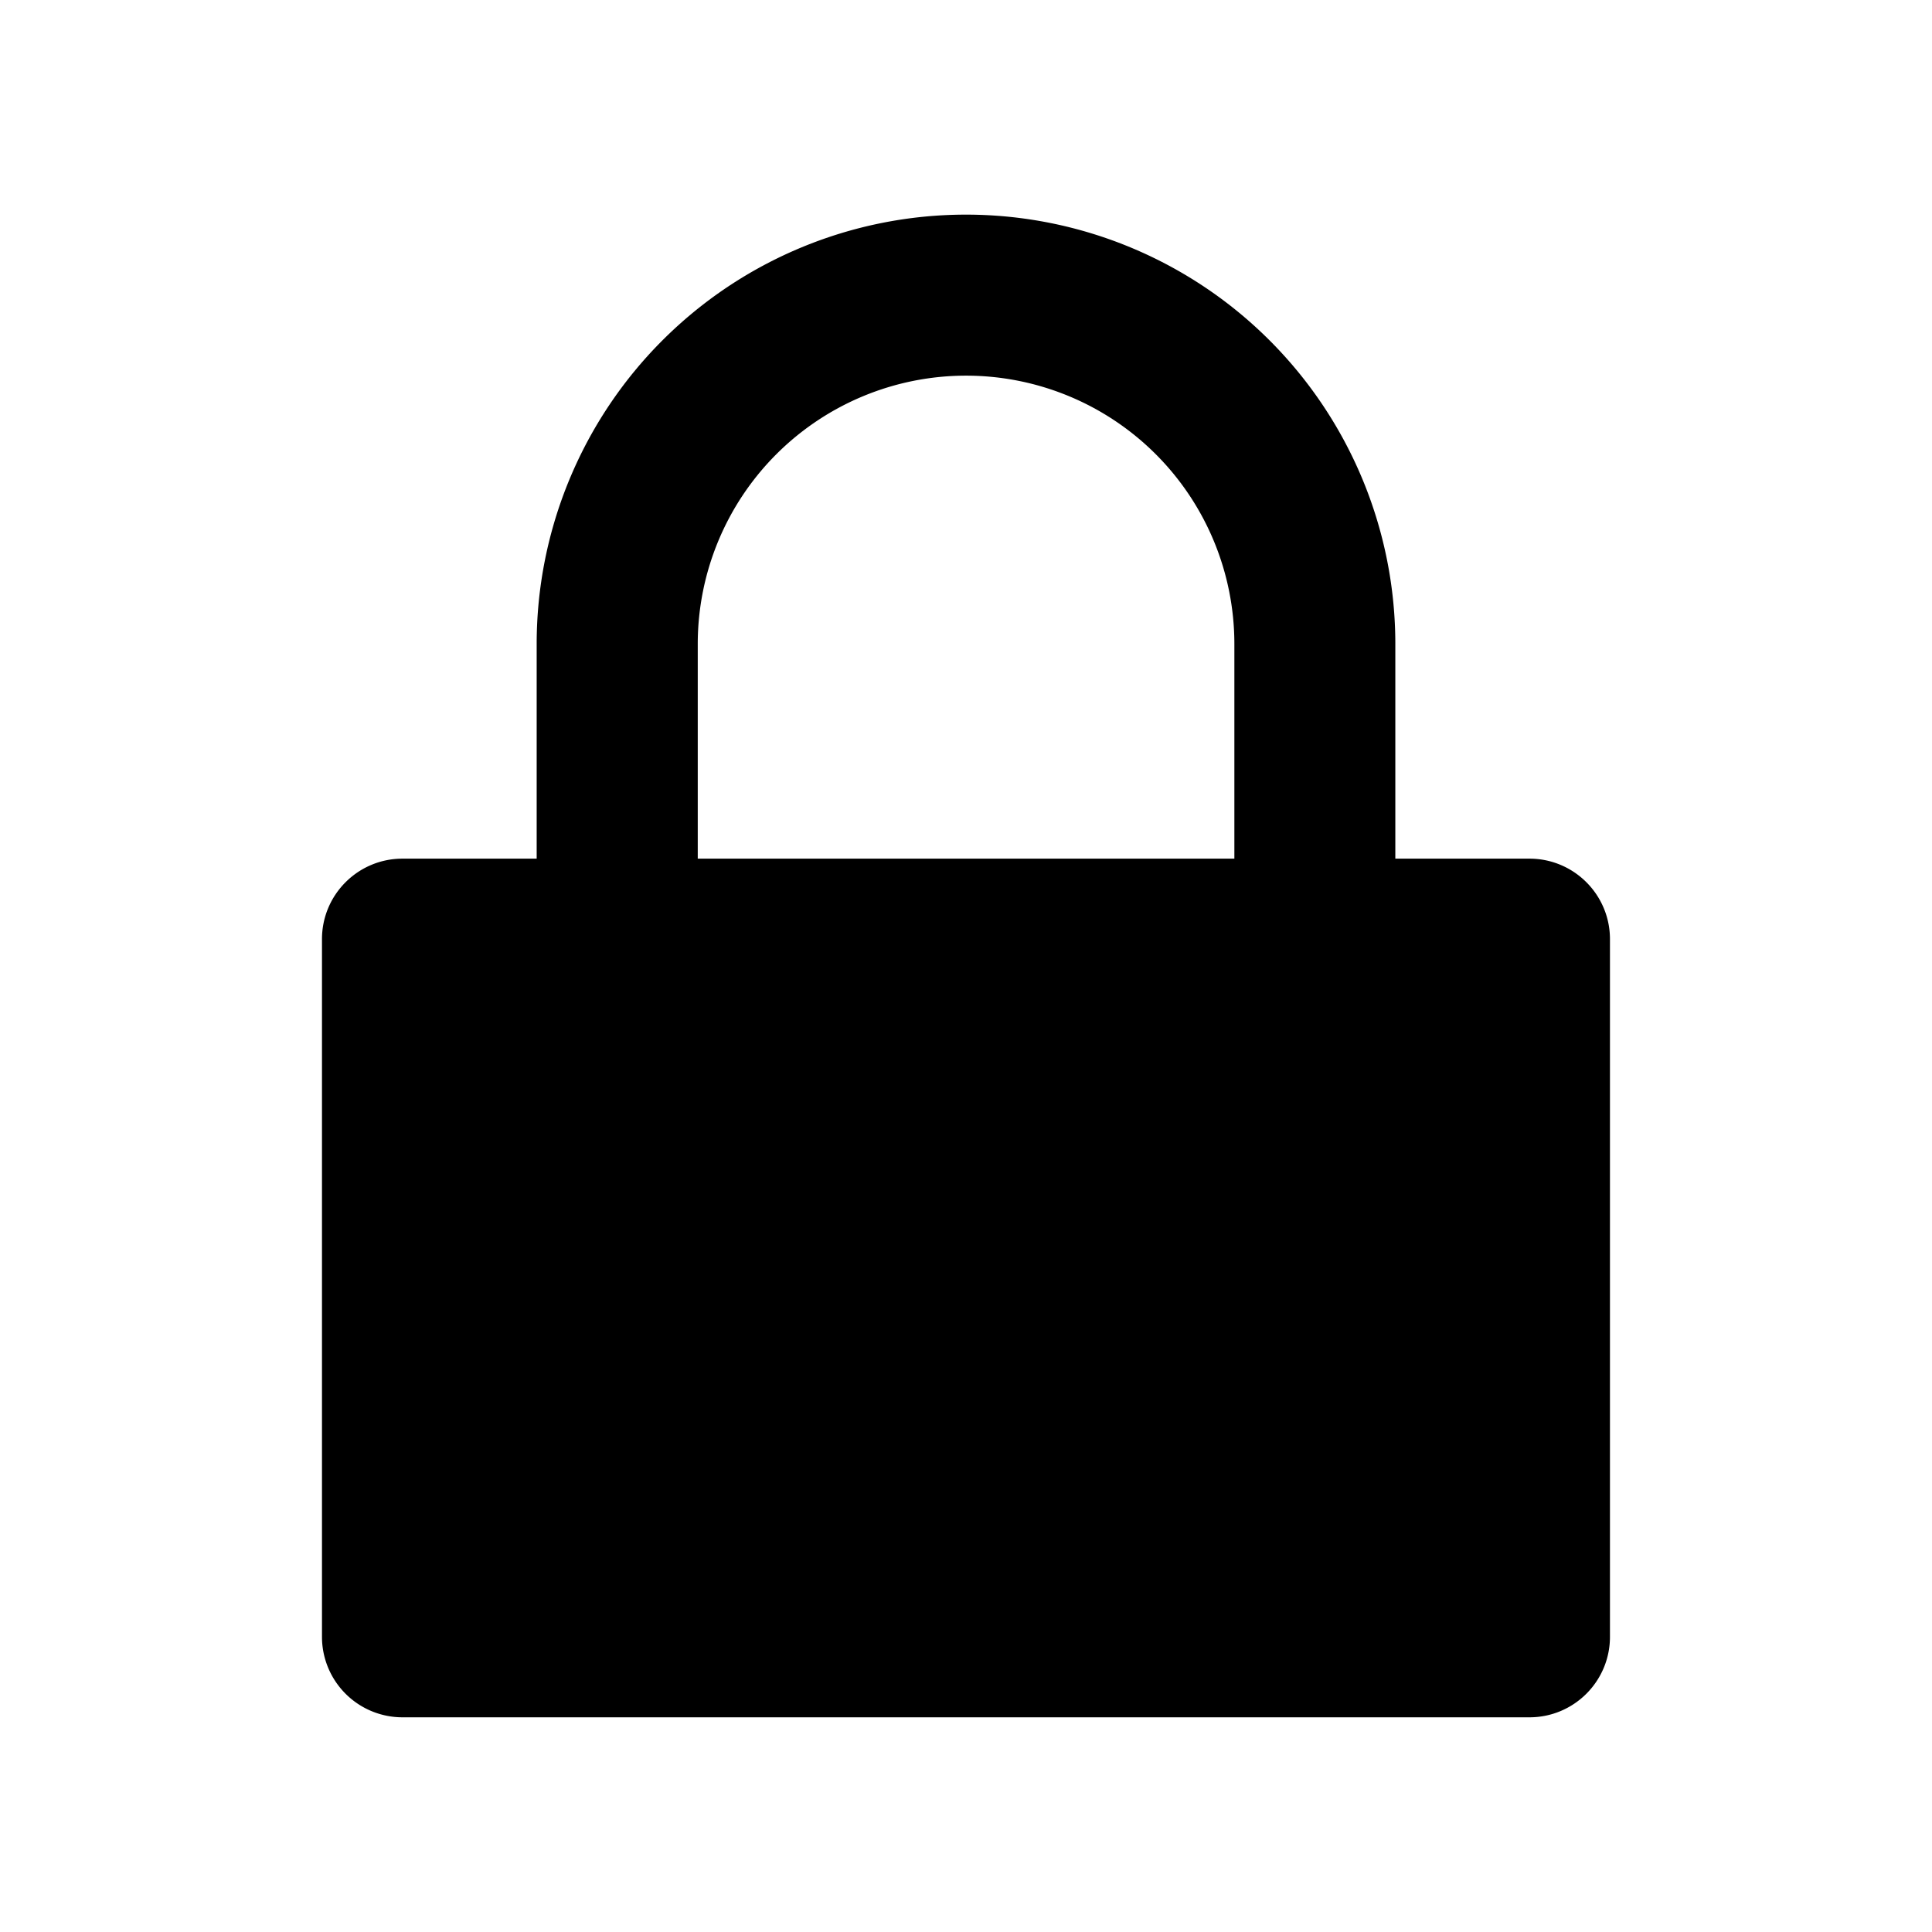 <?xml version="1.0" standalone="no"?><!DOCTYPE svg PUBLIC "-//W3C//DTD SVG 1.1//EN" "http://www.w3.org/Graphics/SVG/1.1/DTD/svg11.dtd"><svg t="1618837916305" class="icon" viewBox="0 0 1024 1024" version="1.1" xmlns="http://www.w3.org/2000/svg" p-id="201574" xmlns:xlink="http://www.w3.org/1999/xlink" width="200" height="200"><defs><style type="text/css"></style></defs><path d="M284.448 455.104v-113.792a227.552 227.552 0 0 1 455.104 0v113.792h71.104c23.552 0 42.656 19.104 42.656 42.656v369.792c0 23.552-19.104 42.656-42.656 42.656H213.312a42.656 42.656 0 0 1-42.656-42.656V497.76c0-23.552 19.104-42.656 42.656-42.656h71.104z m85.344 0h284.448v-113.792a142.208 142.208 0 0 0-284.416 0v113.792z" p-id="201575"></path></svg>